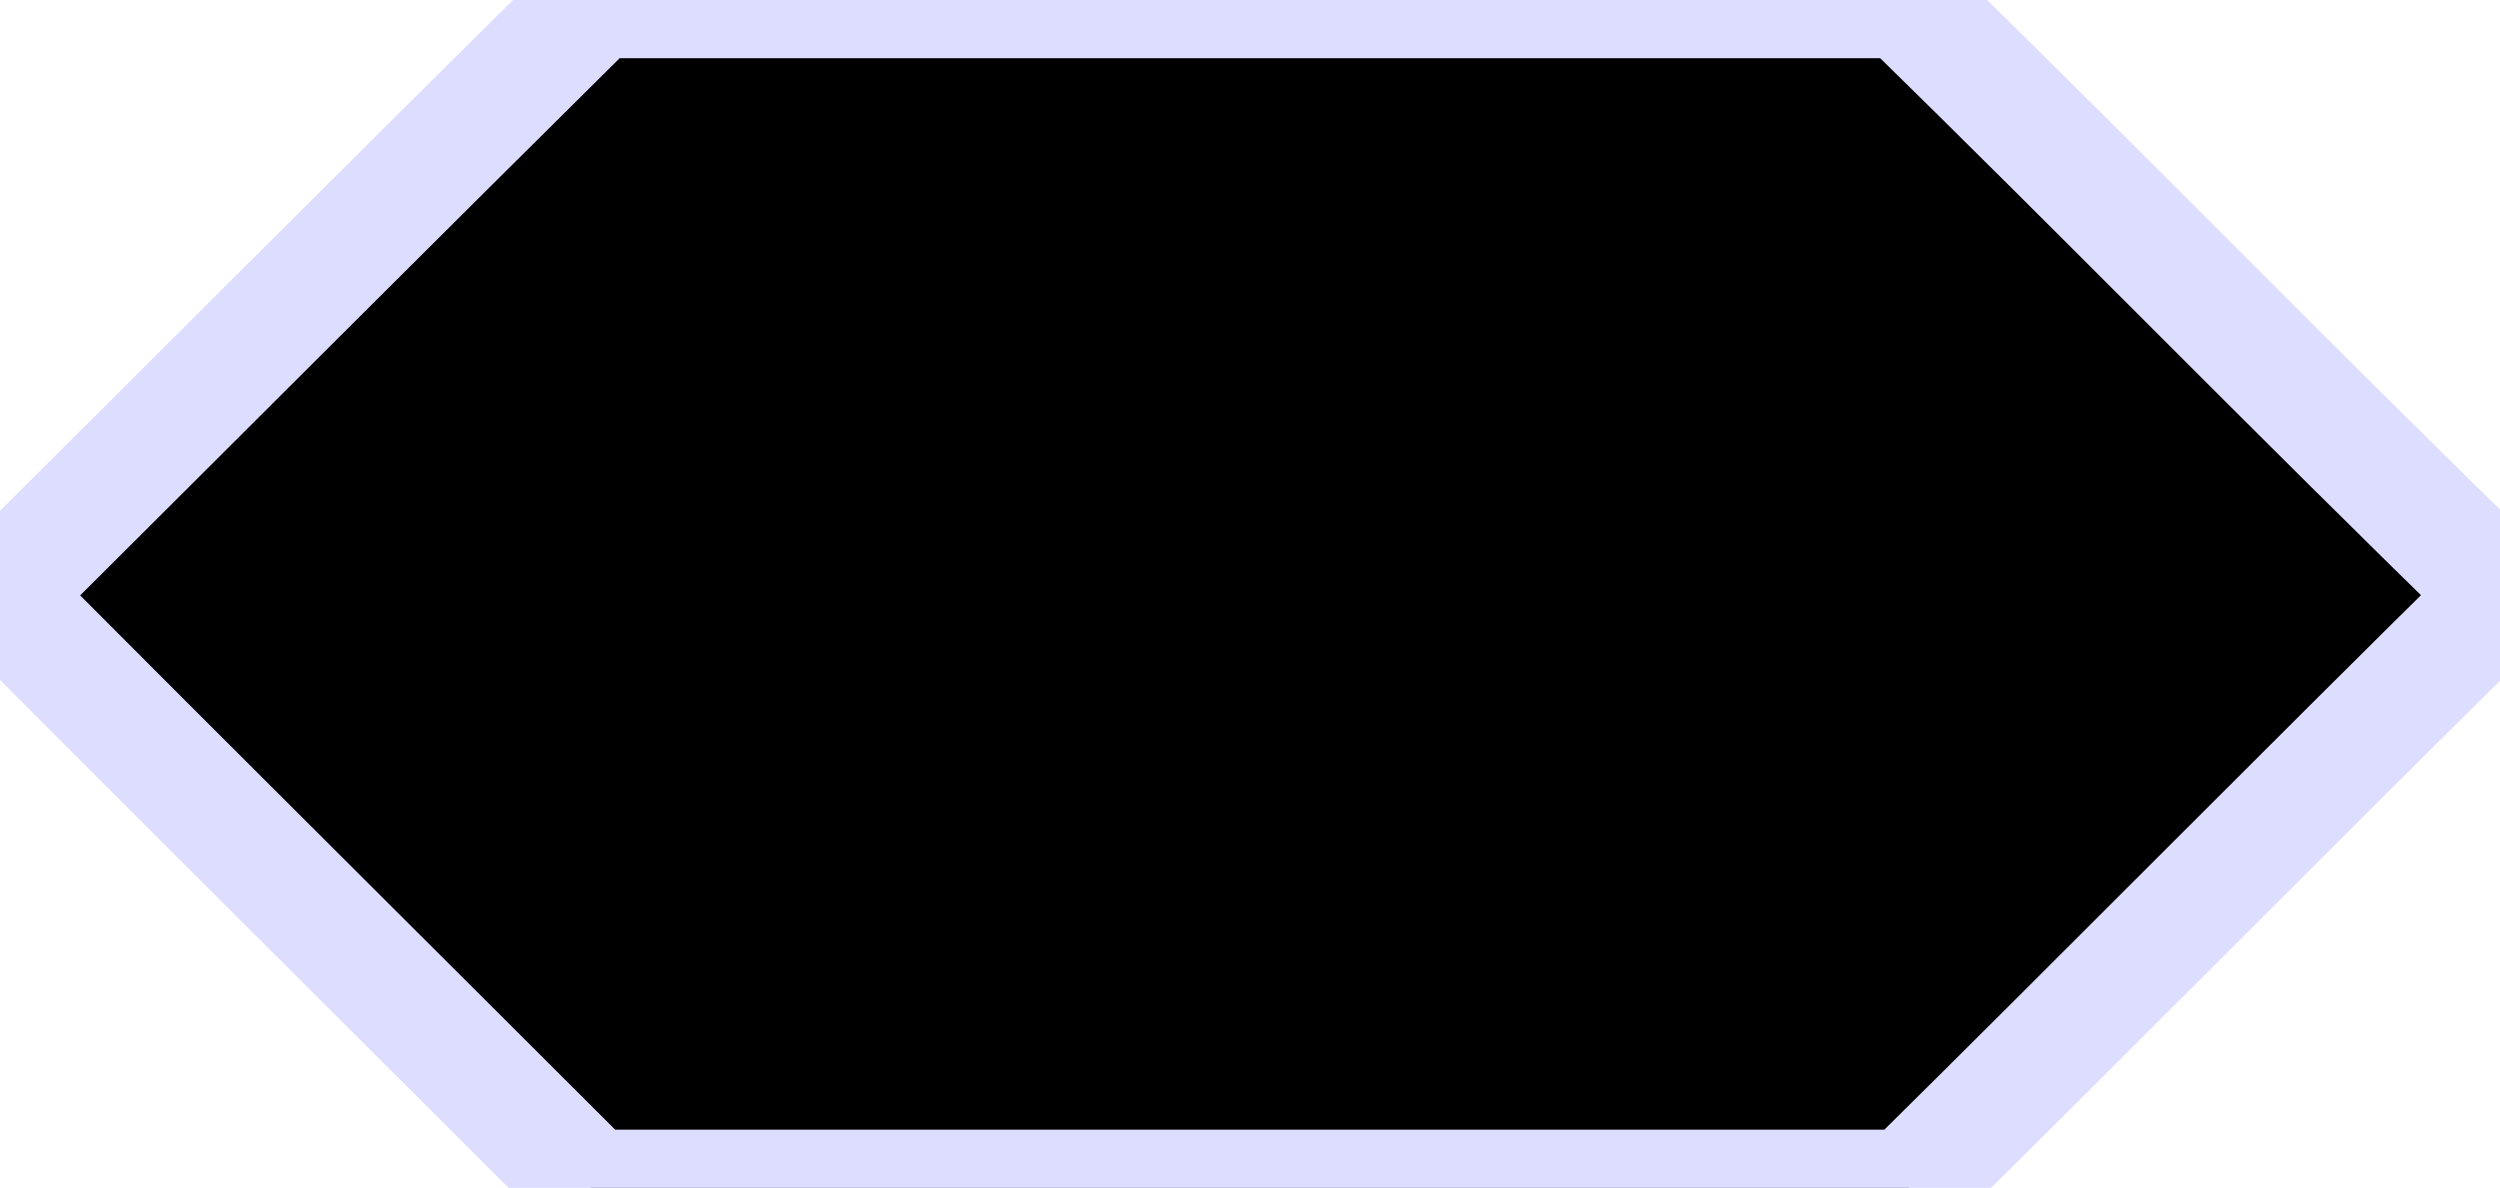 <svg width="322" height="153" viewBox="0 0 322 153" fill="none" xmlns="http://www.w3.org/2000/svg">
<path d="M76.72 0H245.24C271 25.18 296.17 51 322 76.11V77.15C296.46 102.3 271.29 127.82 245.79 153H76.13C50.76 127.65 25.31 102.37 0 76.96V76.39C25.57 50.93 51.07 25.38 76.72 0Z" fill="black" stroke="#ddddff" stroke-width="15" />
</svg>
